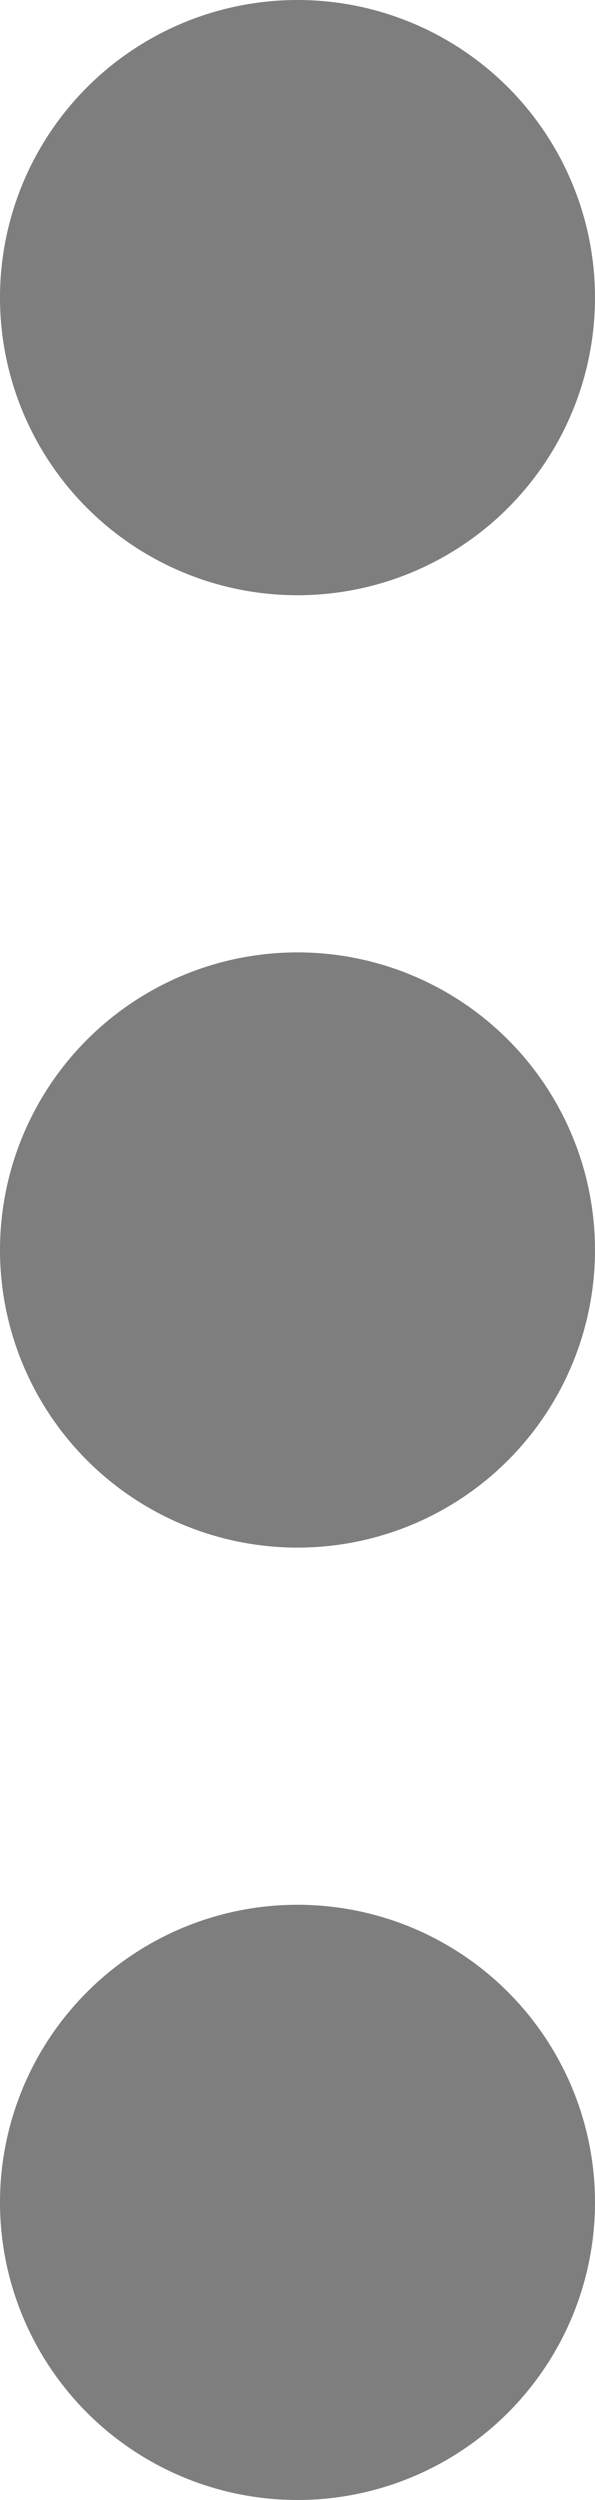 <?xml version="1.0" encoding="UTF-8"?>
<svg width="5px" height="21px" viewBox="0 0 5 21" version="1.1" xmlns="http://www.w3.org/2000/svg" xmlns:xlink="http://www.w3.org/1999/xlink">
    <title>Group 4</title>
    <g id="Symbols" stroke="none" stroke-width="1" fill="none" fill-rule="evenodd">
        <g id="Tools/Table/Team/item" transform="translate(-1017, -16)" fill="#7E7E7E">
            <g id="Group-3" transform="translate(1017, 16)">
                <circle id="Oval" cx="2.5" cy="2.5" r="2.5"></circle>
                <circle id="Oval-Copy-2" cx="2.5" cy="10.5" r="2.5"></circle>
                <circle id="Oval-Copy-3" cx="2.5" cy="18.5" r="2.5"></circle>
            </g>
        </g>
    </g>
</svg>